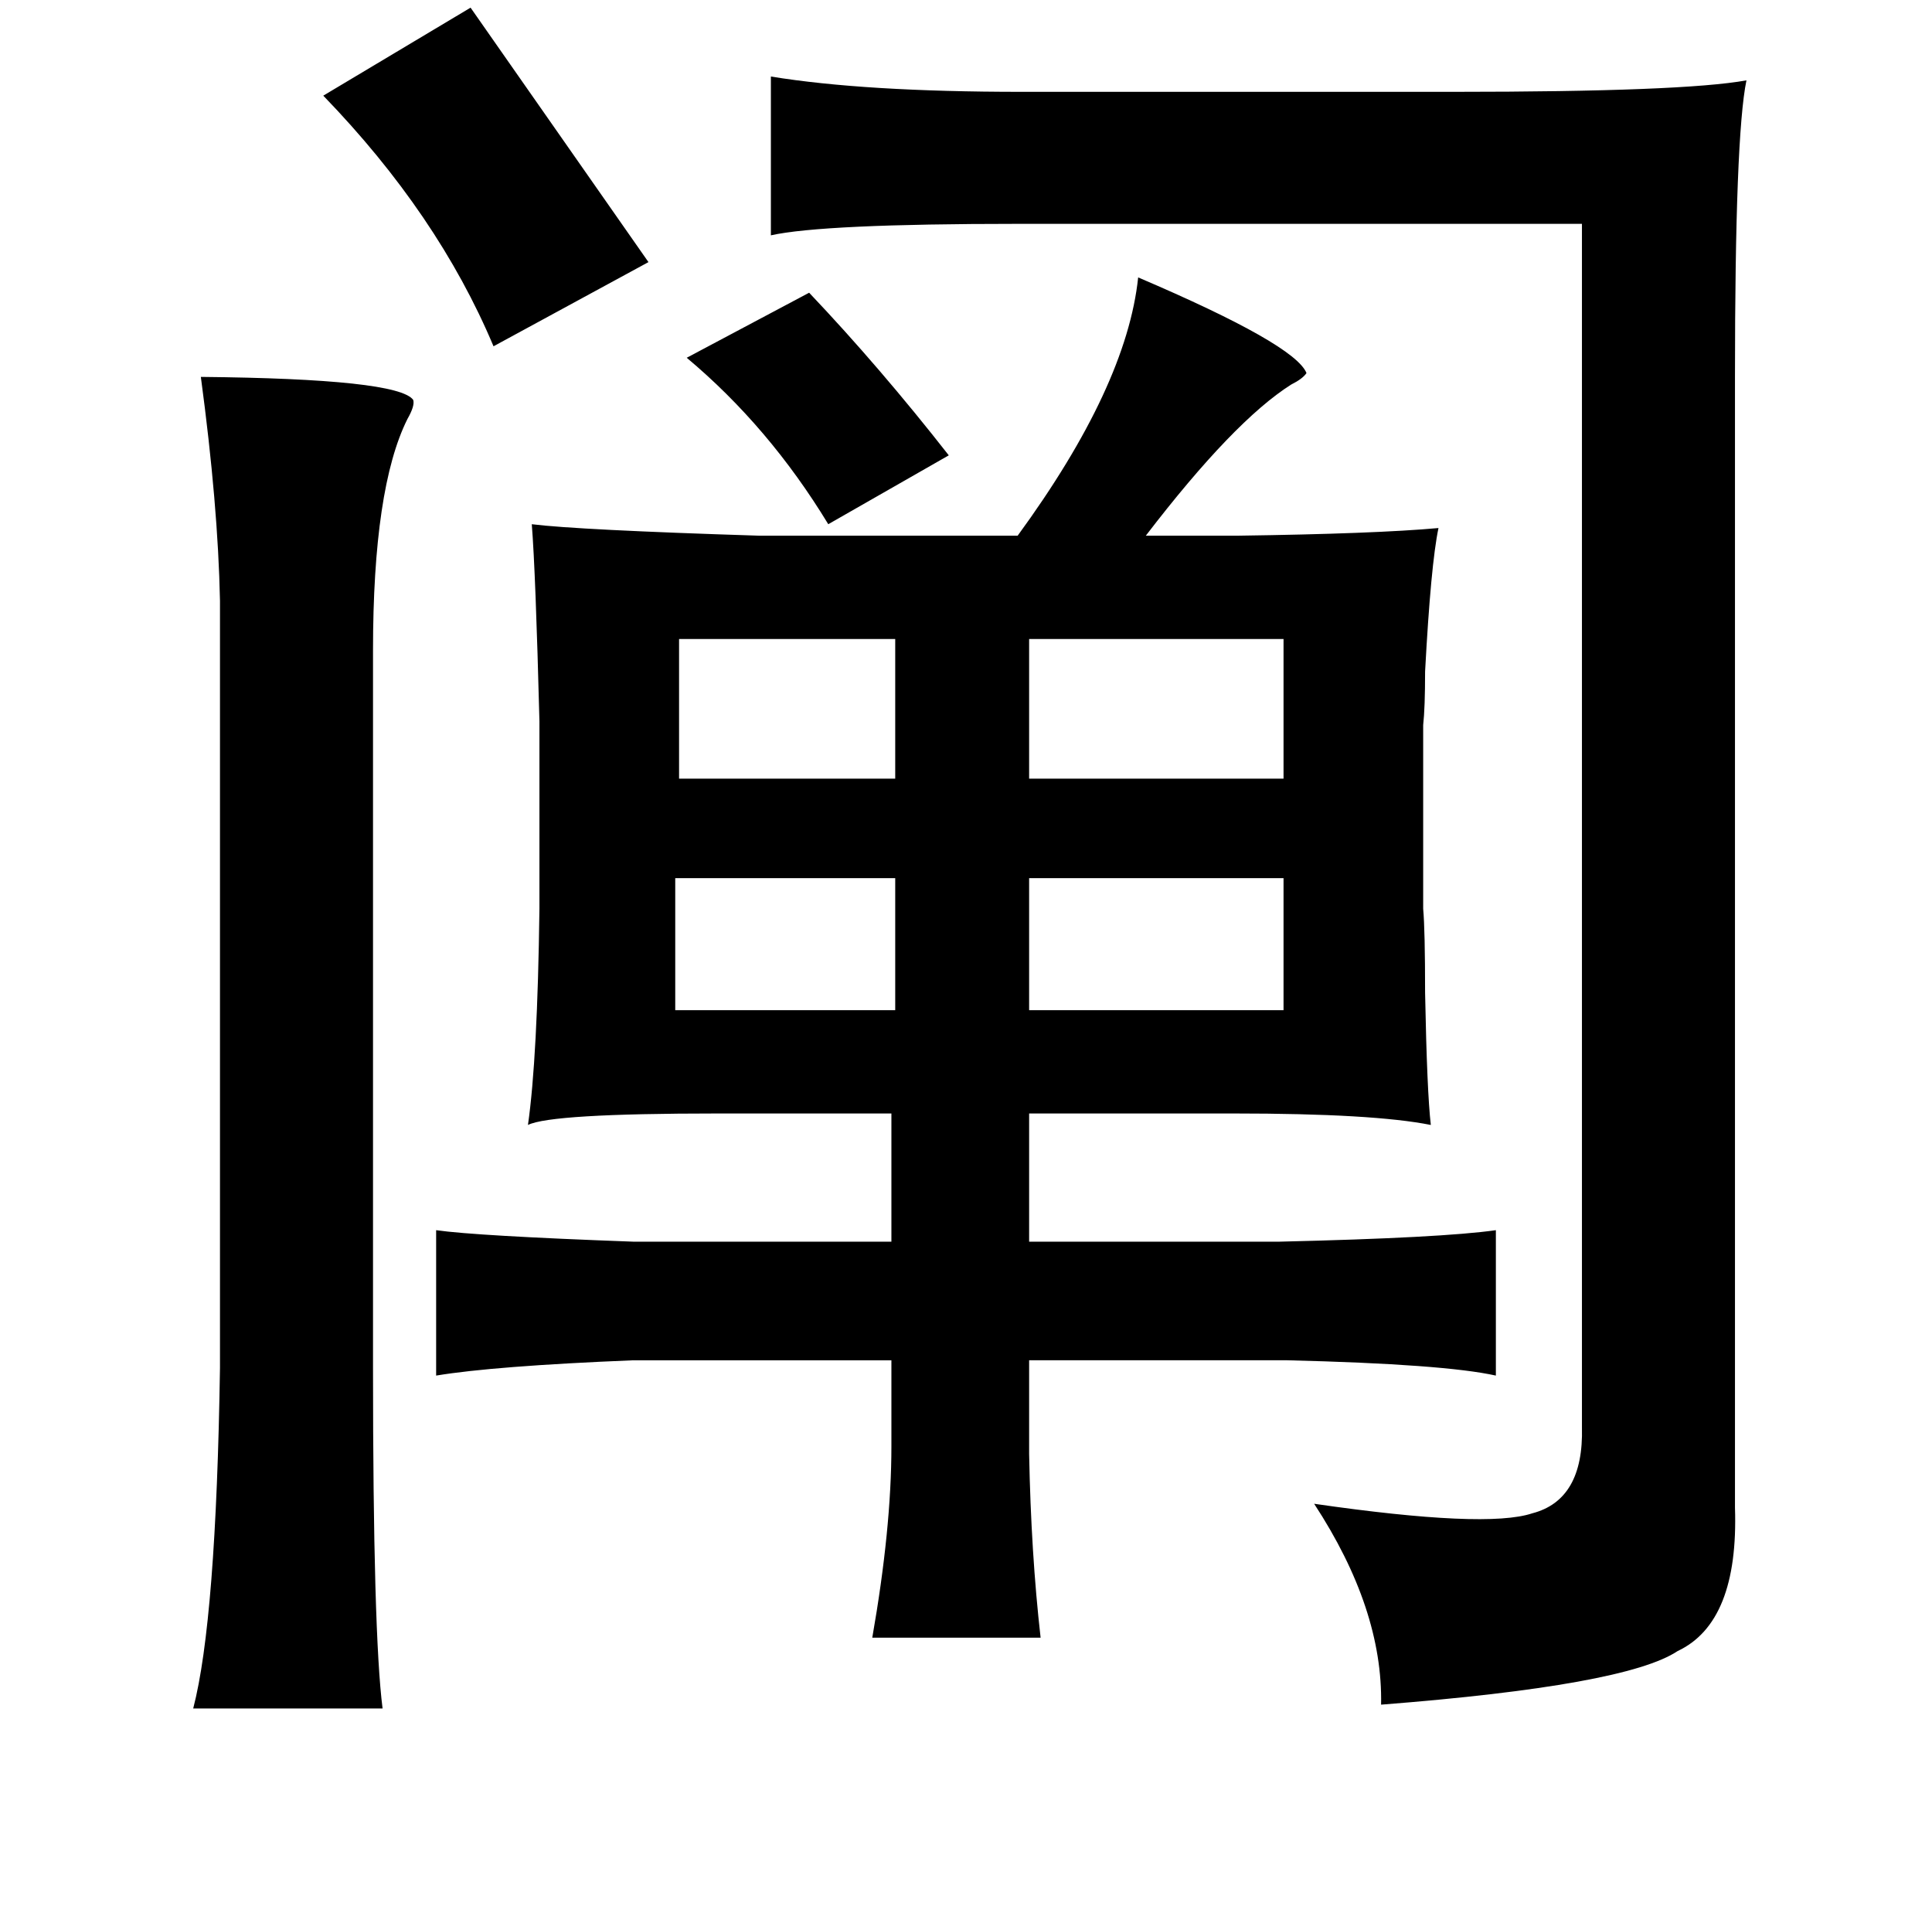 <?xml version="1.0" standalone="no"?>
<!DOCTYPE svg PUBLIC "-//W3C//DTD SVG 1.1//EN" "http://www.w3.org/Graphics/SVG/1.1/DTD/svg11.dtd" >
<svg xmlns="http://www.w3.org/2000/svg" xmlns:xlink="http://www.w3.org/1999/xlink" version="1.1" viewBox="-10 0 1010 1000">
   <path fill="currentColor"
d="M236 4l93 133l-81 44q-29 -69 -89 -131zM393 40q49 8 131 8h226q120 0 153 -6q-6 29 -6 155v591q2 60 -30 75q-27 18 -155 28q1 -50 -35 -105q90 13 114 5q27 -7 26 -45v-629h-295q-102 0 -129 6v-83zM585 145q82 35 88 50q-2 3 -8 6q-30 19 -76 79h48q72 -1 105 -4
q-4 19 -7 75q0 19 -1 28v96q1 11 1 44q1 52 3 69q-30 -6 -103 -6h-107v67h131q85 -2 113 -6v76q-27 -6 -109 -8h-135v49q1 52 6 96h-88q10 -57 10 -100v-45h-135q-73 3 -103 8v-76q21 3 103 6h135v-67h-91q-87 0 -99 6q5 -35 6 -113v-98q-2 -78 -4 -103q24 3 119 6h135
q57 -78 63 -135zM413 153q37 39 73 85l-63 36q-31 -51 -74 -87zM95 197q103 1 111 12q1 3 -3 10q-18 36 -18 121v375q0 139 5 178h-99q12 -46 14 -178v-401q-1 -50 -10 -117zM661 334h-133v73h133v-73zM345 334v73h113v-73h-113zM528 459v69h133v-69h-133zM458 459h-115v69
h115v-69z" />
</svg>
